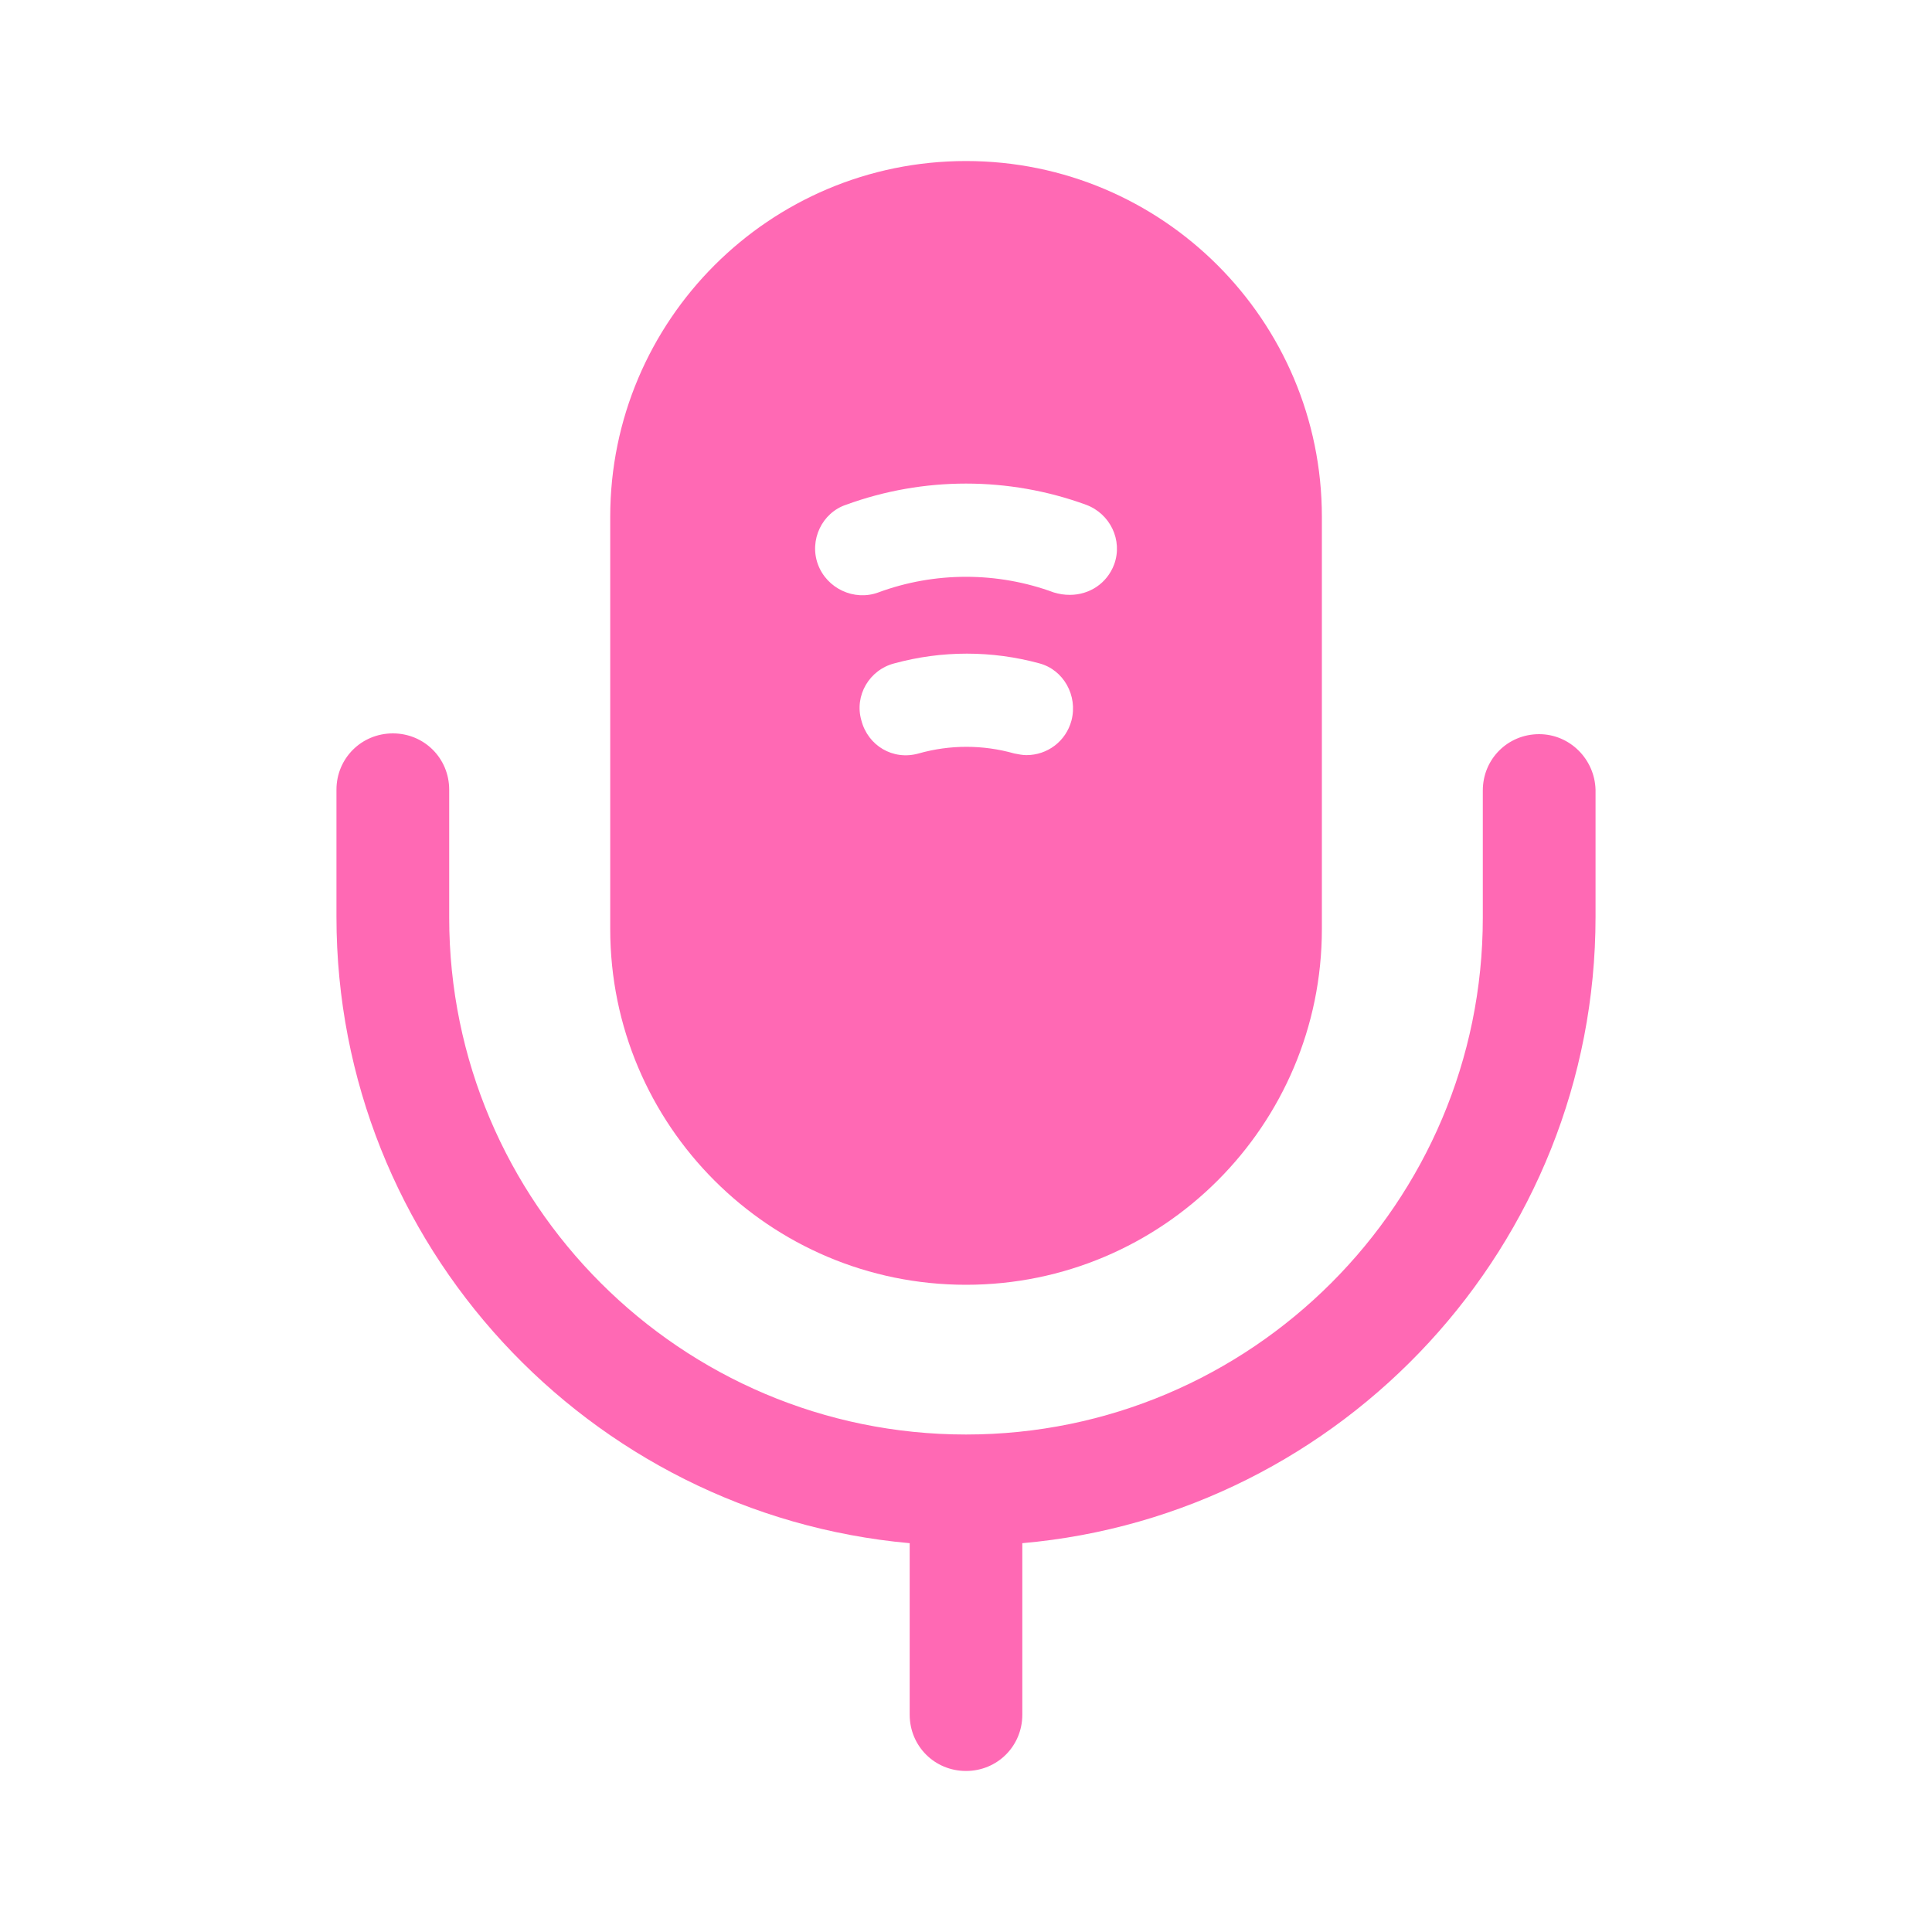 <svg width="20" height="20" viewBox="0 0 20 20" fill="none" xmlns="http://www.w3.org/2000/svg">
<path d="M15.933 7.6C15.608 7.6 15.35 7.858 15.35 8.183V9.5C15.35 12.45 12.95 14.85 10 14.85C7.05 14.85 4.65 12.45 4.65 9.5V8.175C4.65 7.85 4.392 7.592 4.067 7.592C3.742 7.592 3.483 7.85 3.483 8.175V9.492C3.483 12.883 6.092 15.675 9.417 15.975V17.75C9.417 18.075 9.675 18.333 10 18.333C10.325 18.333 10.583 18.075 10.583 17.75V15.975C13.9 15.683 16.517 12.883 16.517 9.492V8.175C16.508 7.858 16.25 7.6 15.933 7.6Z" fill="#FF69B4"/>
<path d="M10 1.667C7.967 1.667 6.317 3.317 6.317 5.35V9.617C6.317 11.65 7.967 13.3 10 13.3C12.034 13.3 13.684 11.65 13.684 9.617V5.35C13.684 3.317 12.034 1.667 10 1.667ZM11.092 7.458C11.034 7.675 10.842 7.817 10.625 7.817C10.584 7.817 10.542 7.808 10.5 7.8C10.175 7.708 9.834 7.708 9.509 7.8C9.242 7.875 8.984 7.717 8.917 7.458C8.842 7.2 9 6.933 9.259 6.867C9.75 6.733 10.267 6.733 10.759 6.867C11.009 6.933 11.159 7.2 11.092 7.458ZM11.534 5.842C11.459 6.042 11.275 6.158 11.075 6.158C11.017 6.158 10.967 6.15 10.909 6.133C10.325 5.917 9.675 5.917 9.092 6.133C8.842 6.225 8.559 6.092 8.467 5.842C8.375 5.592 8.509 5.308 8.759 5.225C9.559 4.933 10.442 4.933 11.242 5.225C11.492 5.317 11.625 5.592 11.534 5.842Z" fill="#FF69B4"/>
</svg>
